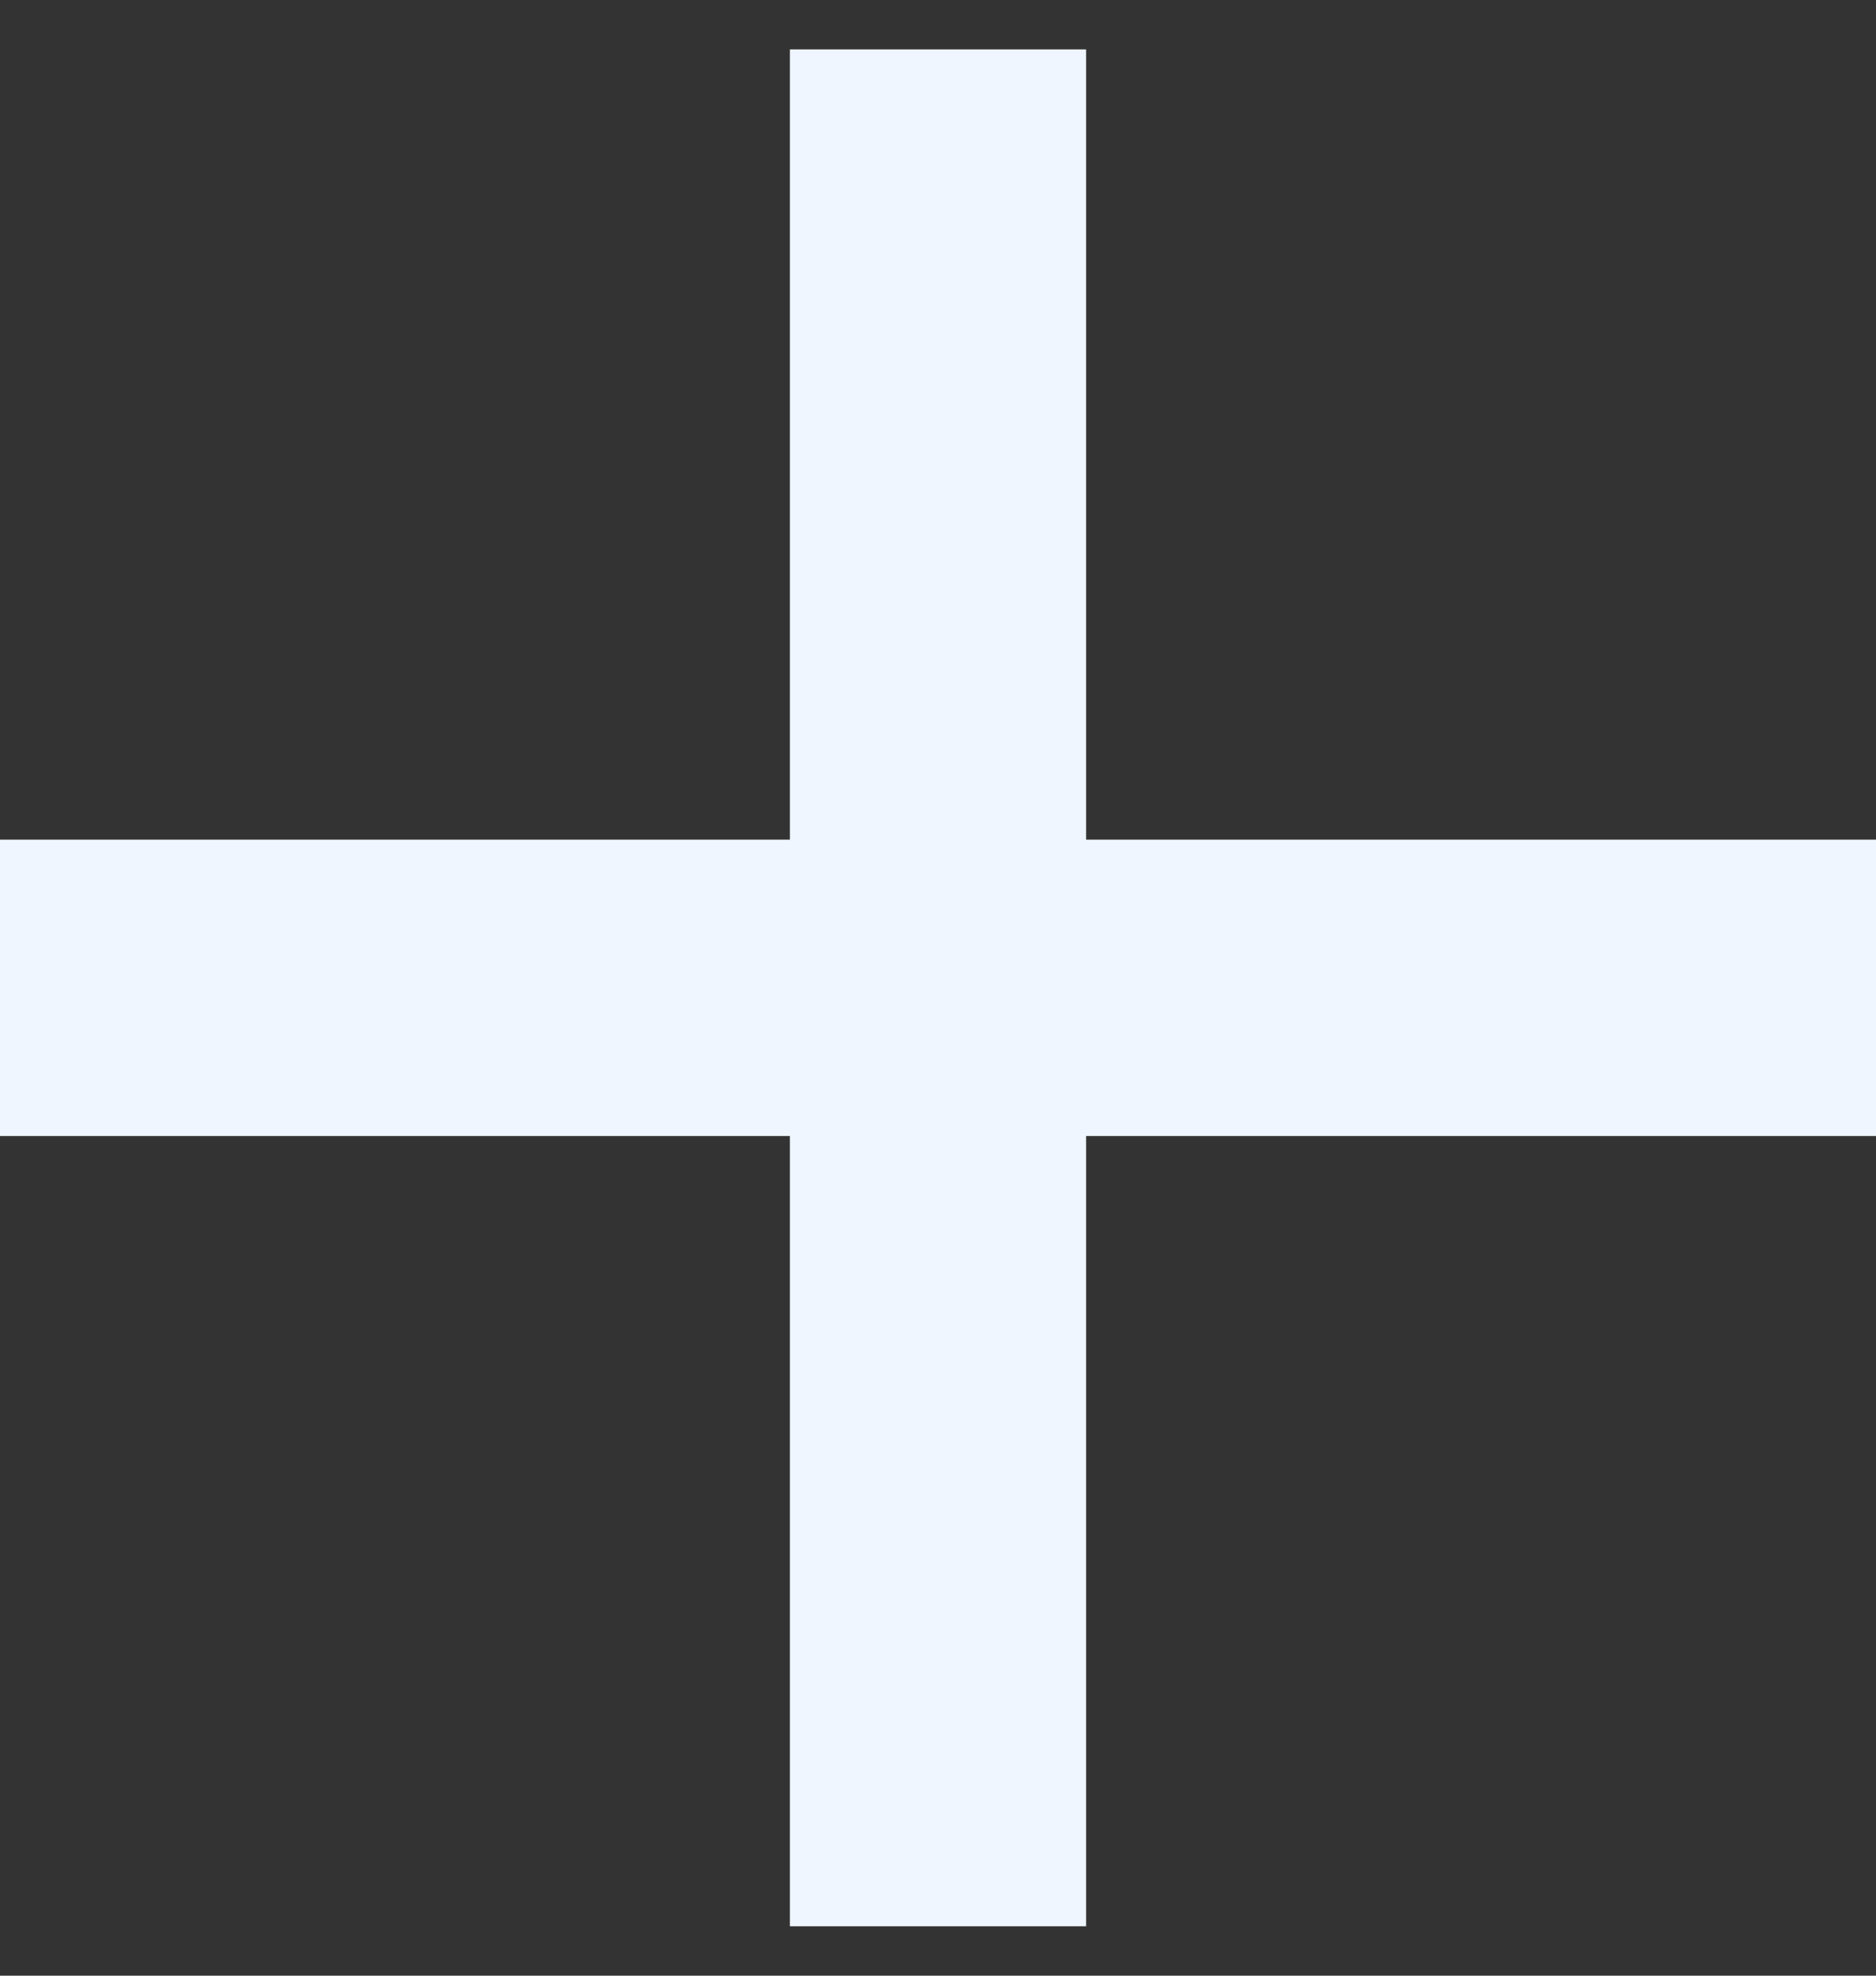 <svg width="19" height="20" viewBox="0 0 19 20" fill="none" xmlns="http://www.w3.org/2000/svg">
<rect x="0" y="0" width="19" height="20" fill="#333333" stroke="none"/>
<rect x="8" y="0.5" width="3" height="19" fill="#EFF6FF"/>
<rect y="11.5" width="3" height="19" transform="rotate(-90 0 11.5)" fill="#EFF6FF"/>
</svg>
